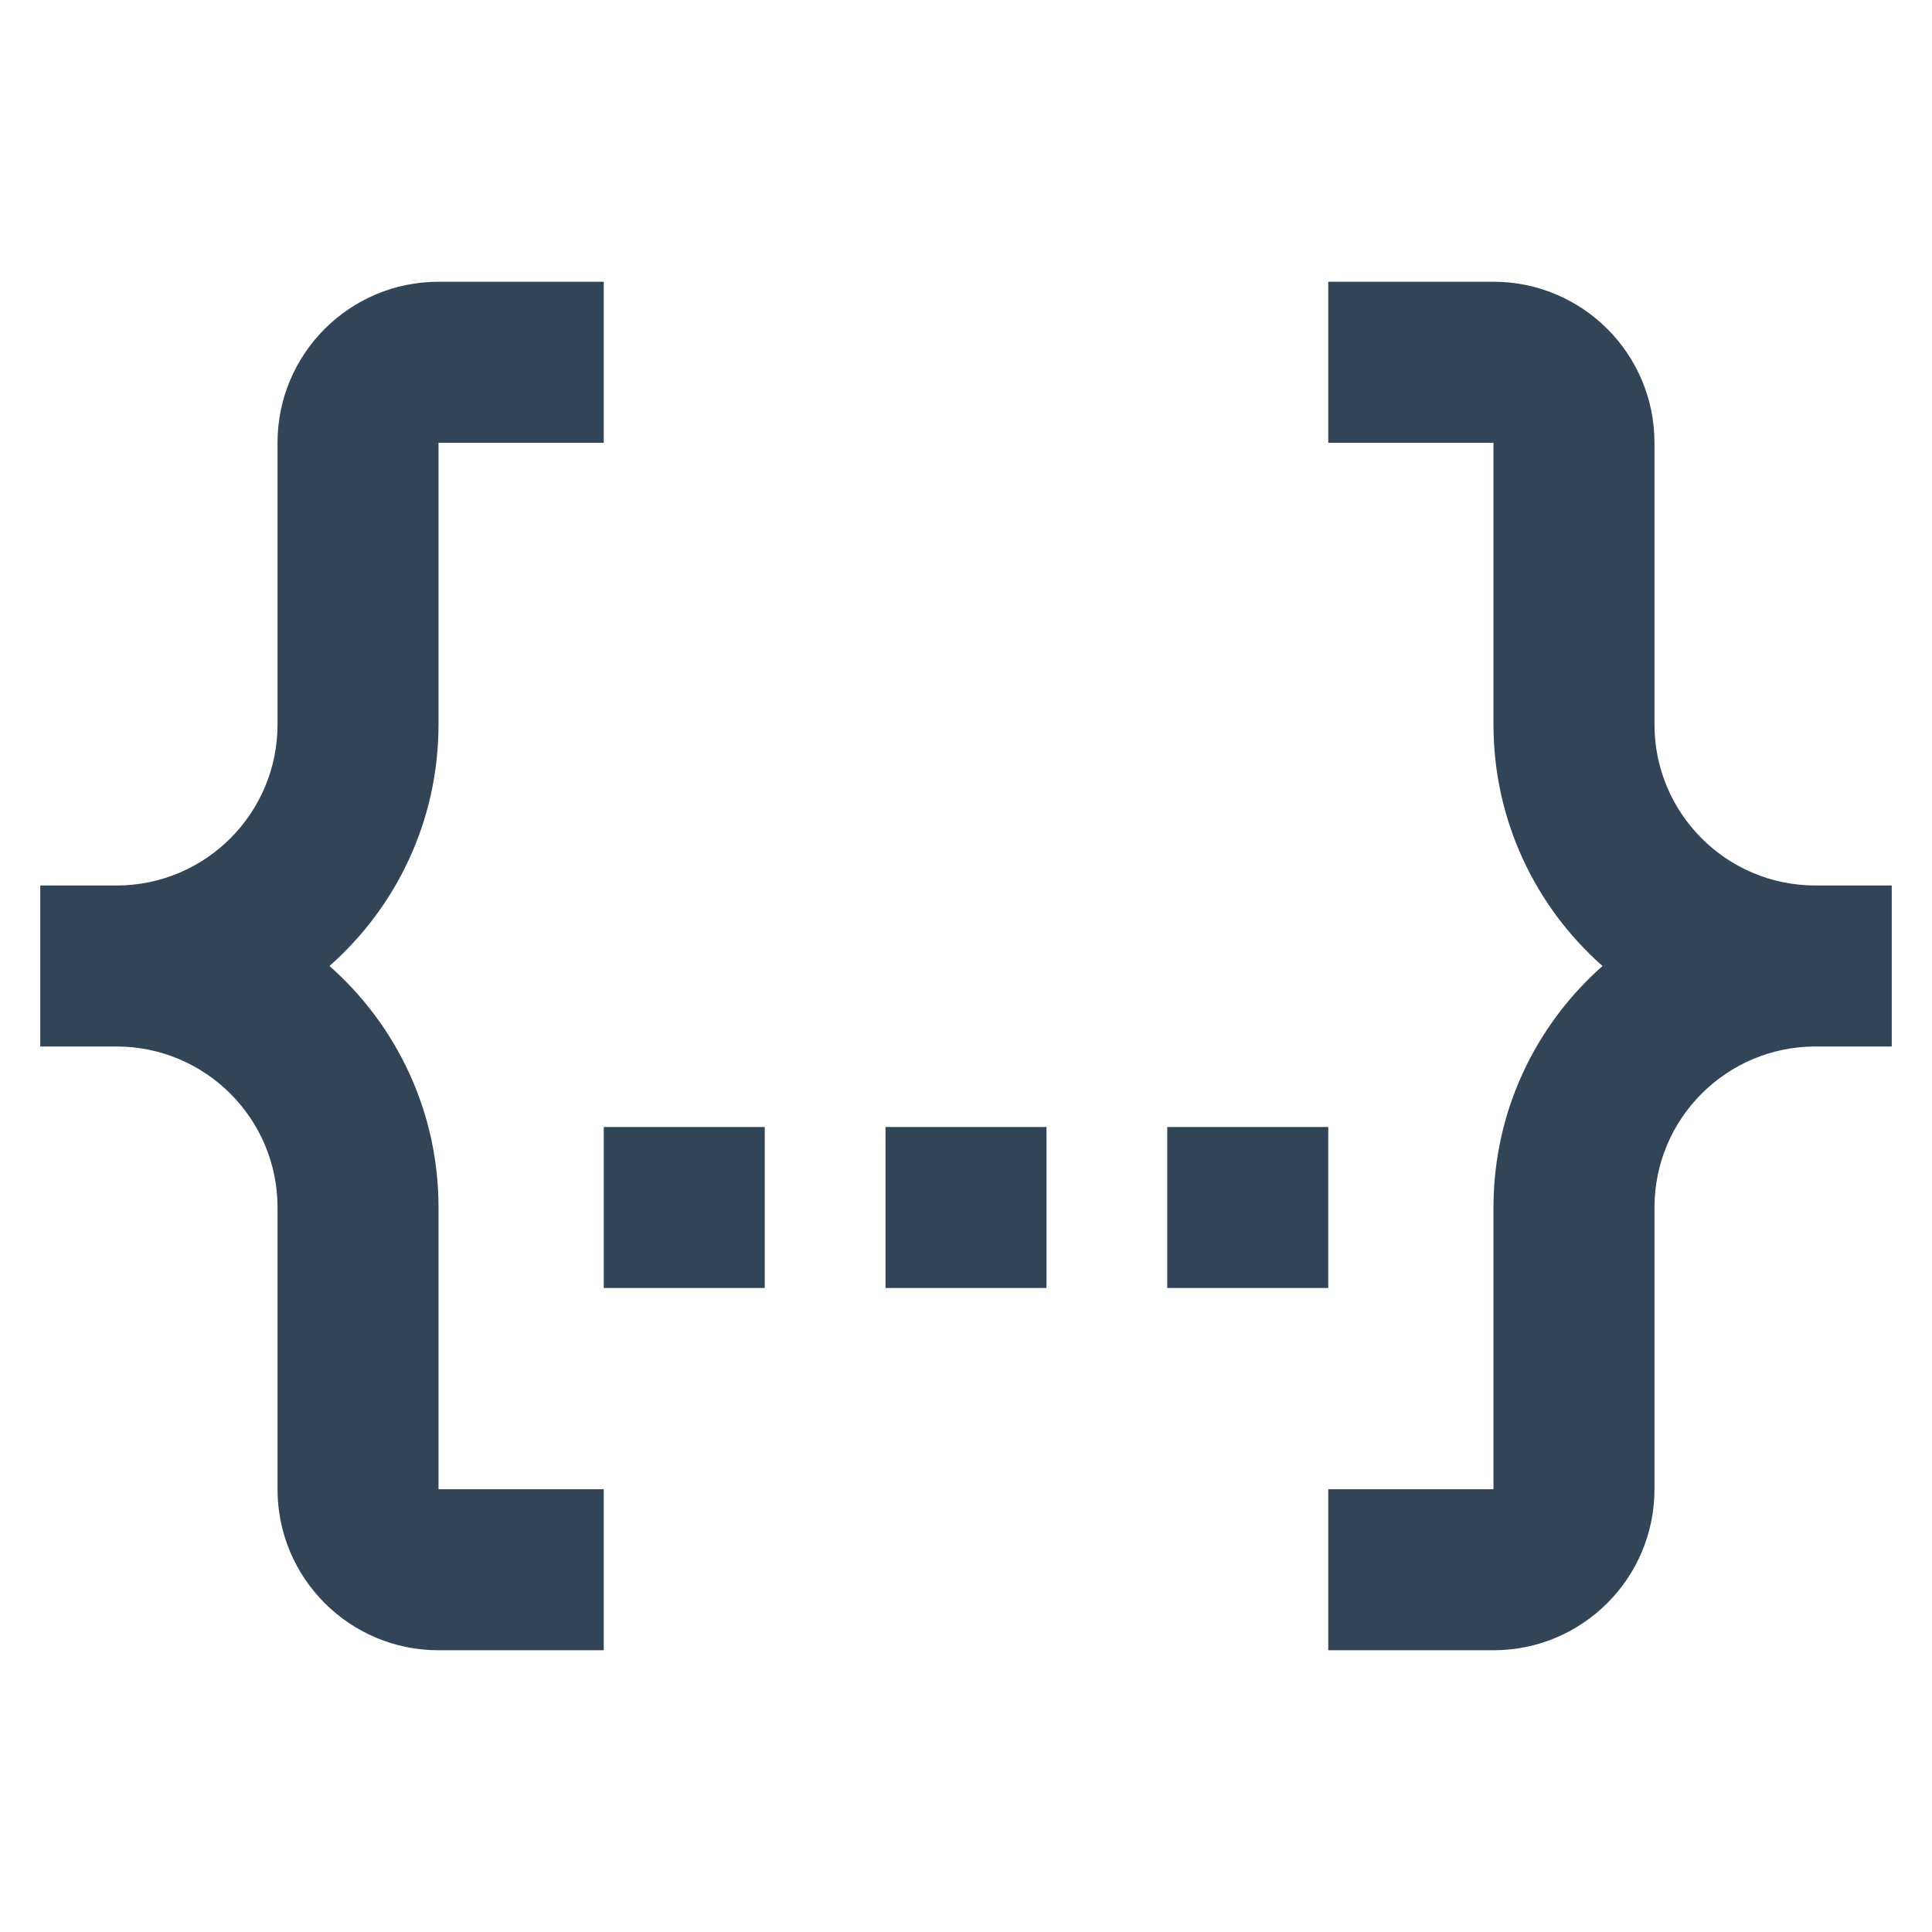 <svg width="48" height="48" viewBox="0 0 48 48" fill="none" xmlns="http://www.w3.org/2000/svg">
<path d="M6.895 11C6.895 8.791 8.686 7 10.895 7H15V11H10.895V18C10.895 20.389 9.847 22.534 8.186 24C9.847 25.466 10.895 27.611 10.895 30V37H15V41H10.895C8.686 41 6.895 39.209 6.895 37V30C6.895 27.791 5.104 26 2.895 26H1V22H2.895C5.104 22 6.895 20.209 6.895 18V11Z" fill="#324558"/>
<path d="M37.105 7C39.314 7 41.105 8.791 41.105 11V18C41.105 20.209 42.896 22 45.105 22H47V26H45.105C42.896 26 41.105 27.791 41.105 30V37C41.105 39.209 39.314 41 37.105 41H33V37H37.105V30C37.105 27.611 38.153 25.466 39.814 24C38.153 22.534 37.105 20.389 37.105 18V11H33V7H37.105Z" fill="#324558"/>
<path d="M19 28H15V32H19V28Z" fill="#324558"/>
<path d="M26 28H22V32H26V28Z" fill="#324558"/>
<path d="M29 28H33V32H29V28Z" fill="#324558"/>
</svg>

